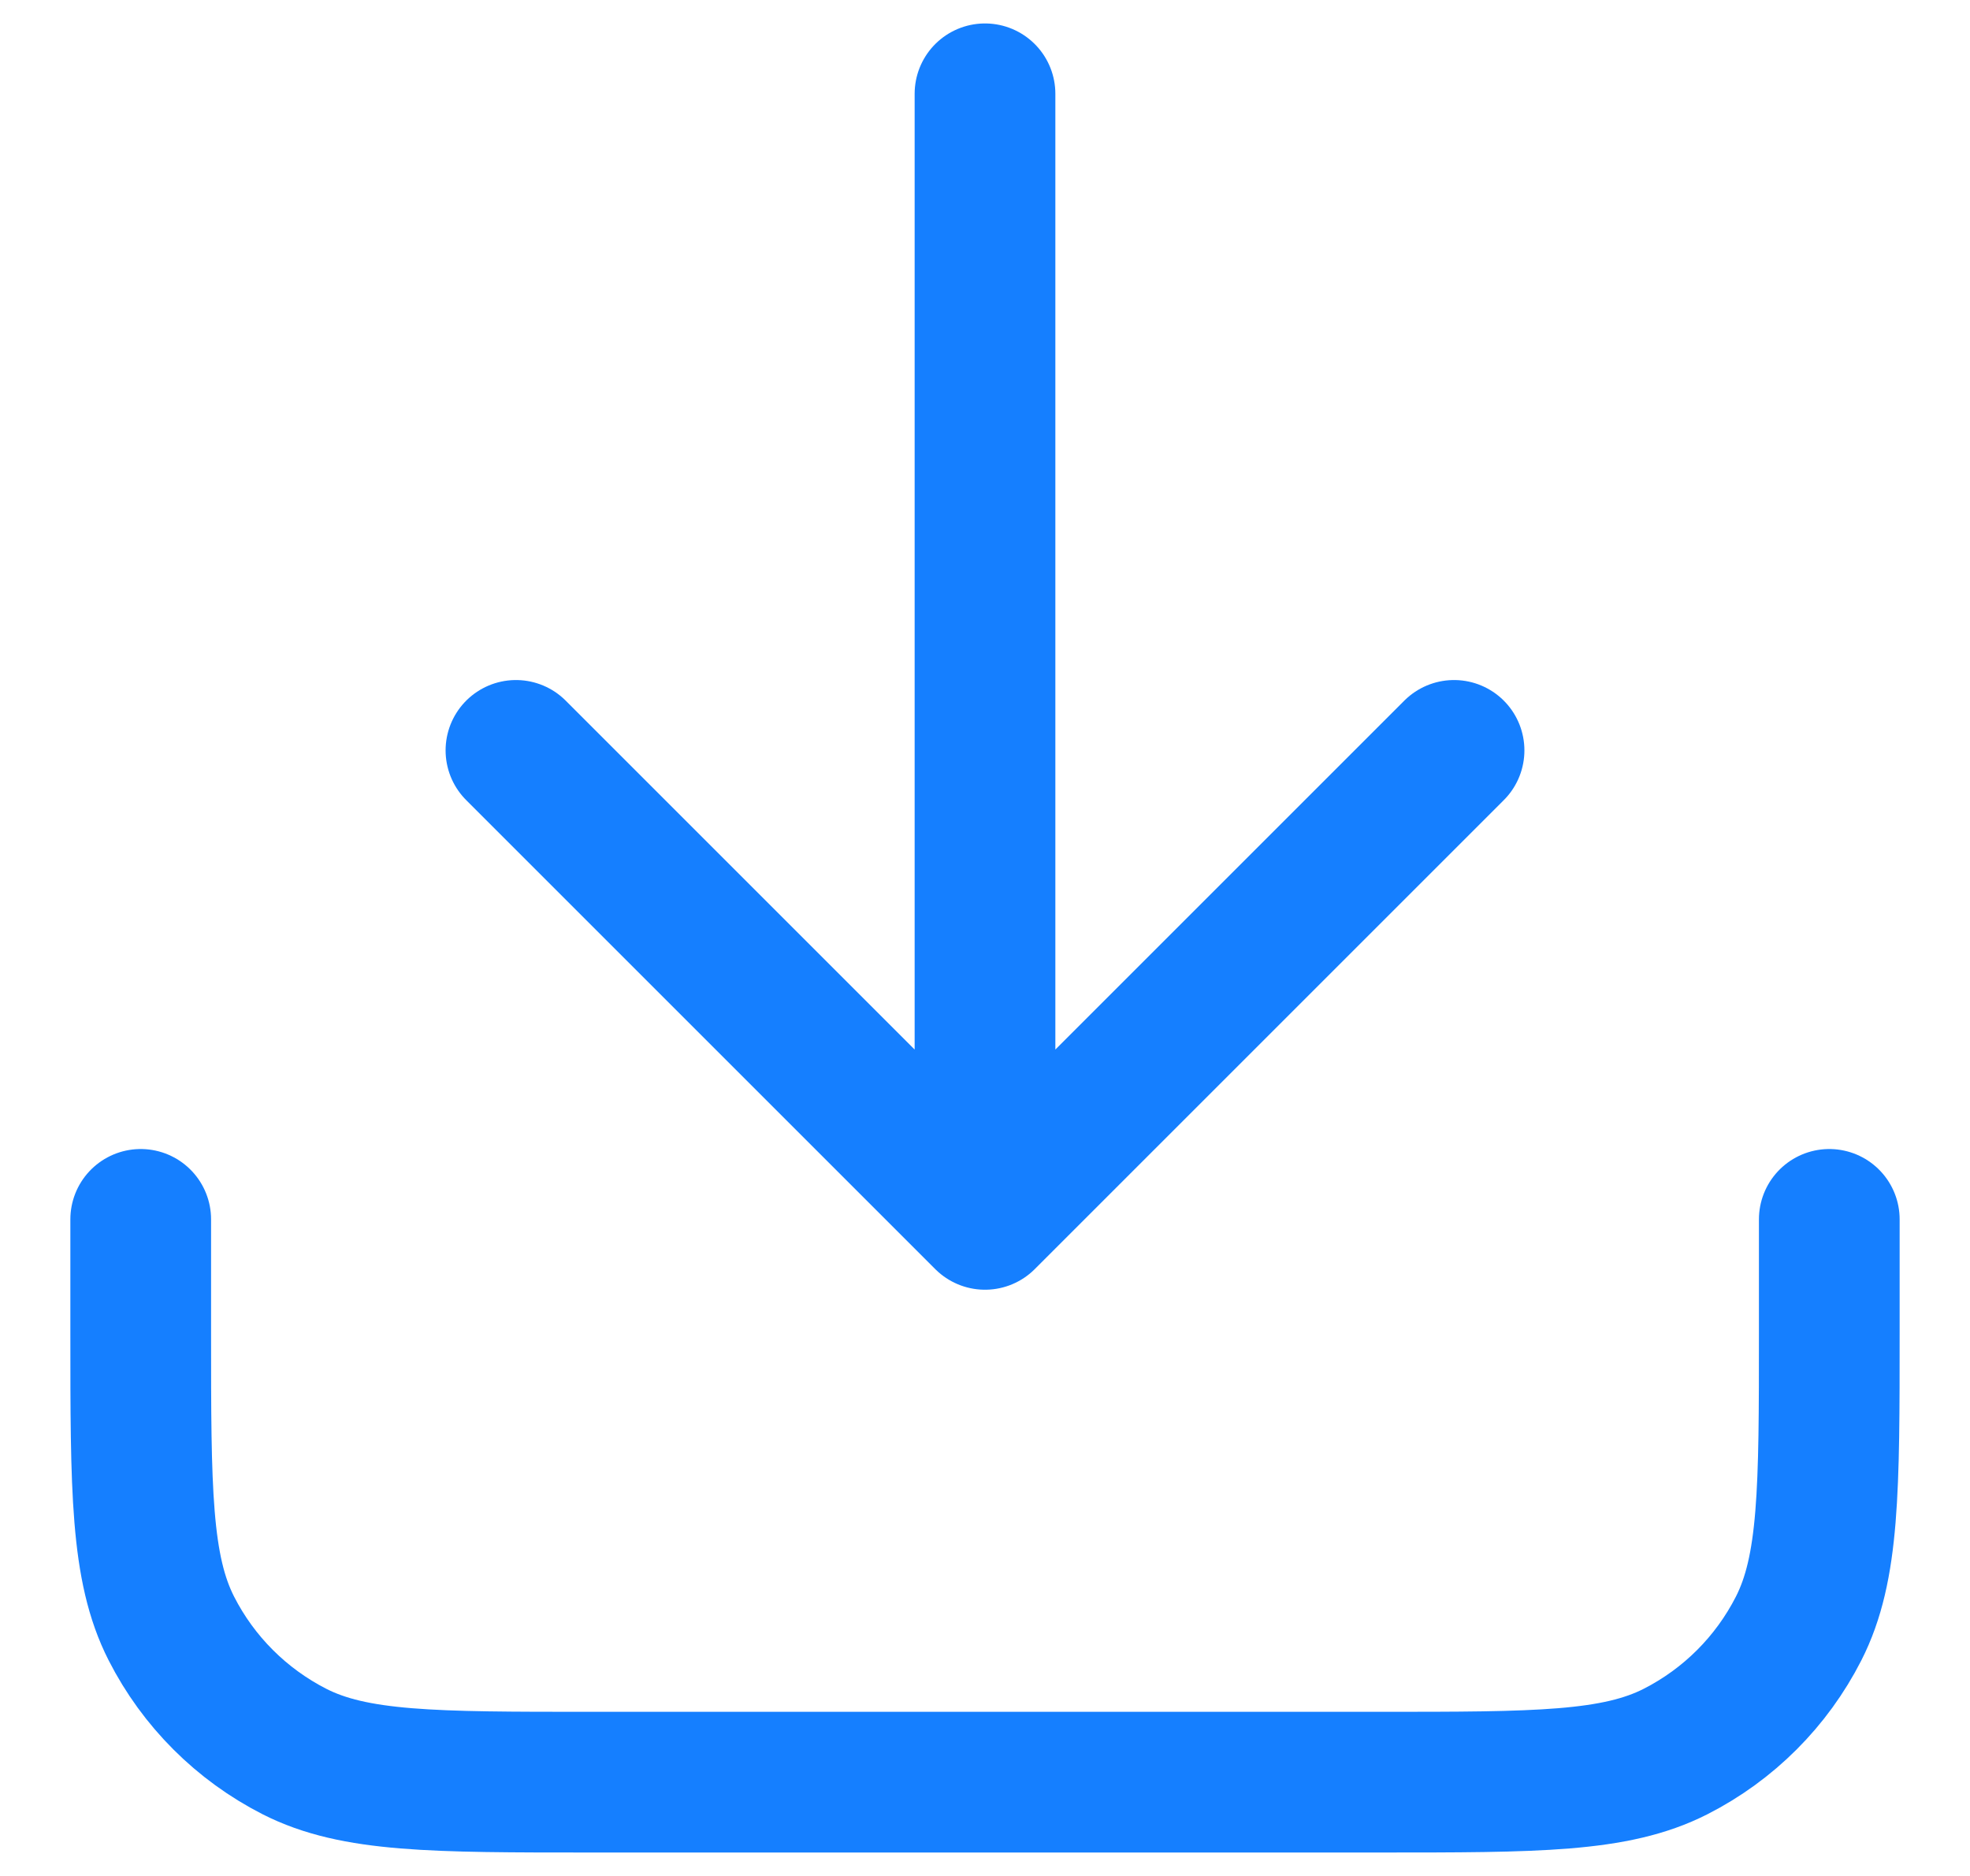 <svg xmlns="http://www.w3.org/2000/svg" width="21" height="20" viewBox="0 0 21 20" fill="none"><path d="M19.5 13V14.2C19.5 15.88 19.5 16.72 19.173 17.362C18.885 17.927 18.427 18.385 17.862 18.673C17.22 19 16.38 19 14.7 19H6.3C4.62 19 3.78 19 3.138 18.673C2.574 18.385 2.115 17.927 1.827 17.362C1.5 16.72 1.5 15.88 1.5 14.2V13M15.5 8L10.5 13M10.5 13L5.5 8M10.5 13V1" stroke="#157FFF" stroke-width="1.5" stroke-linecap="round" stroke-linejoin="round"></path></svg>